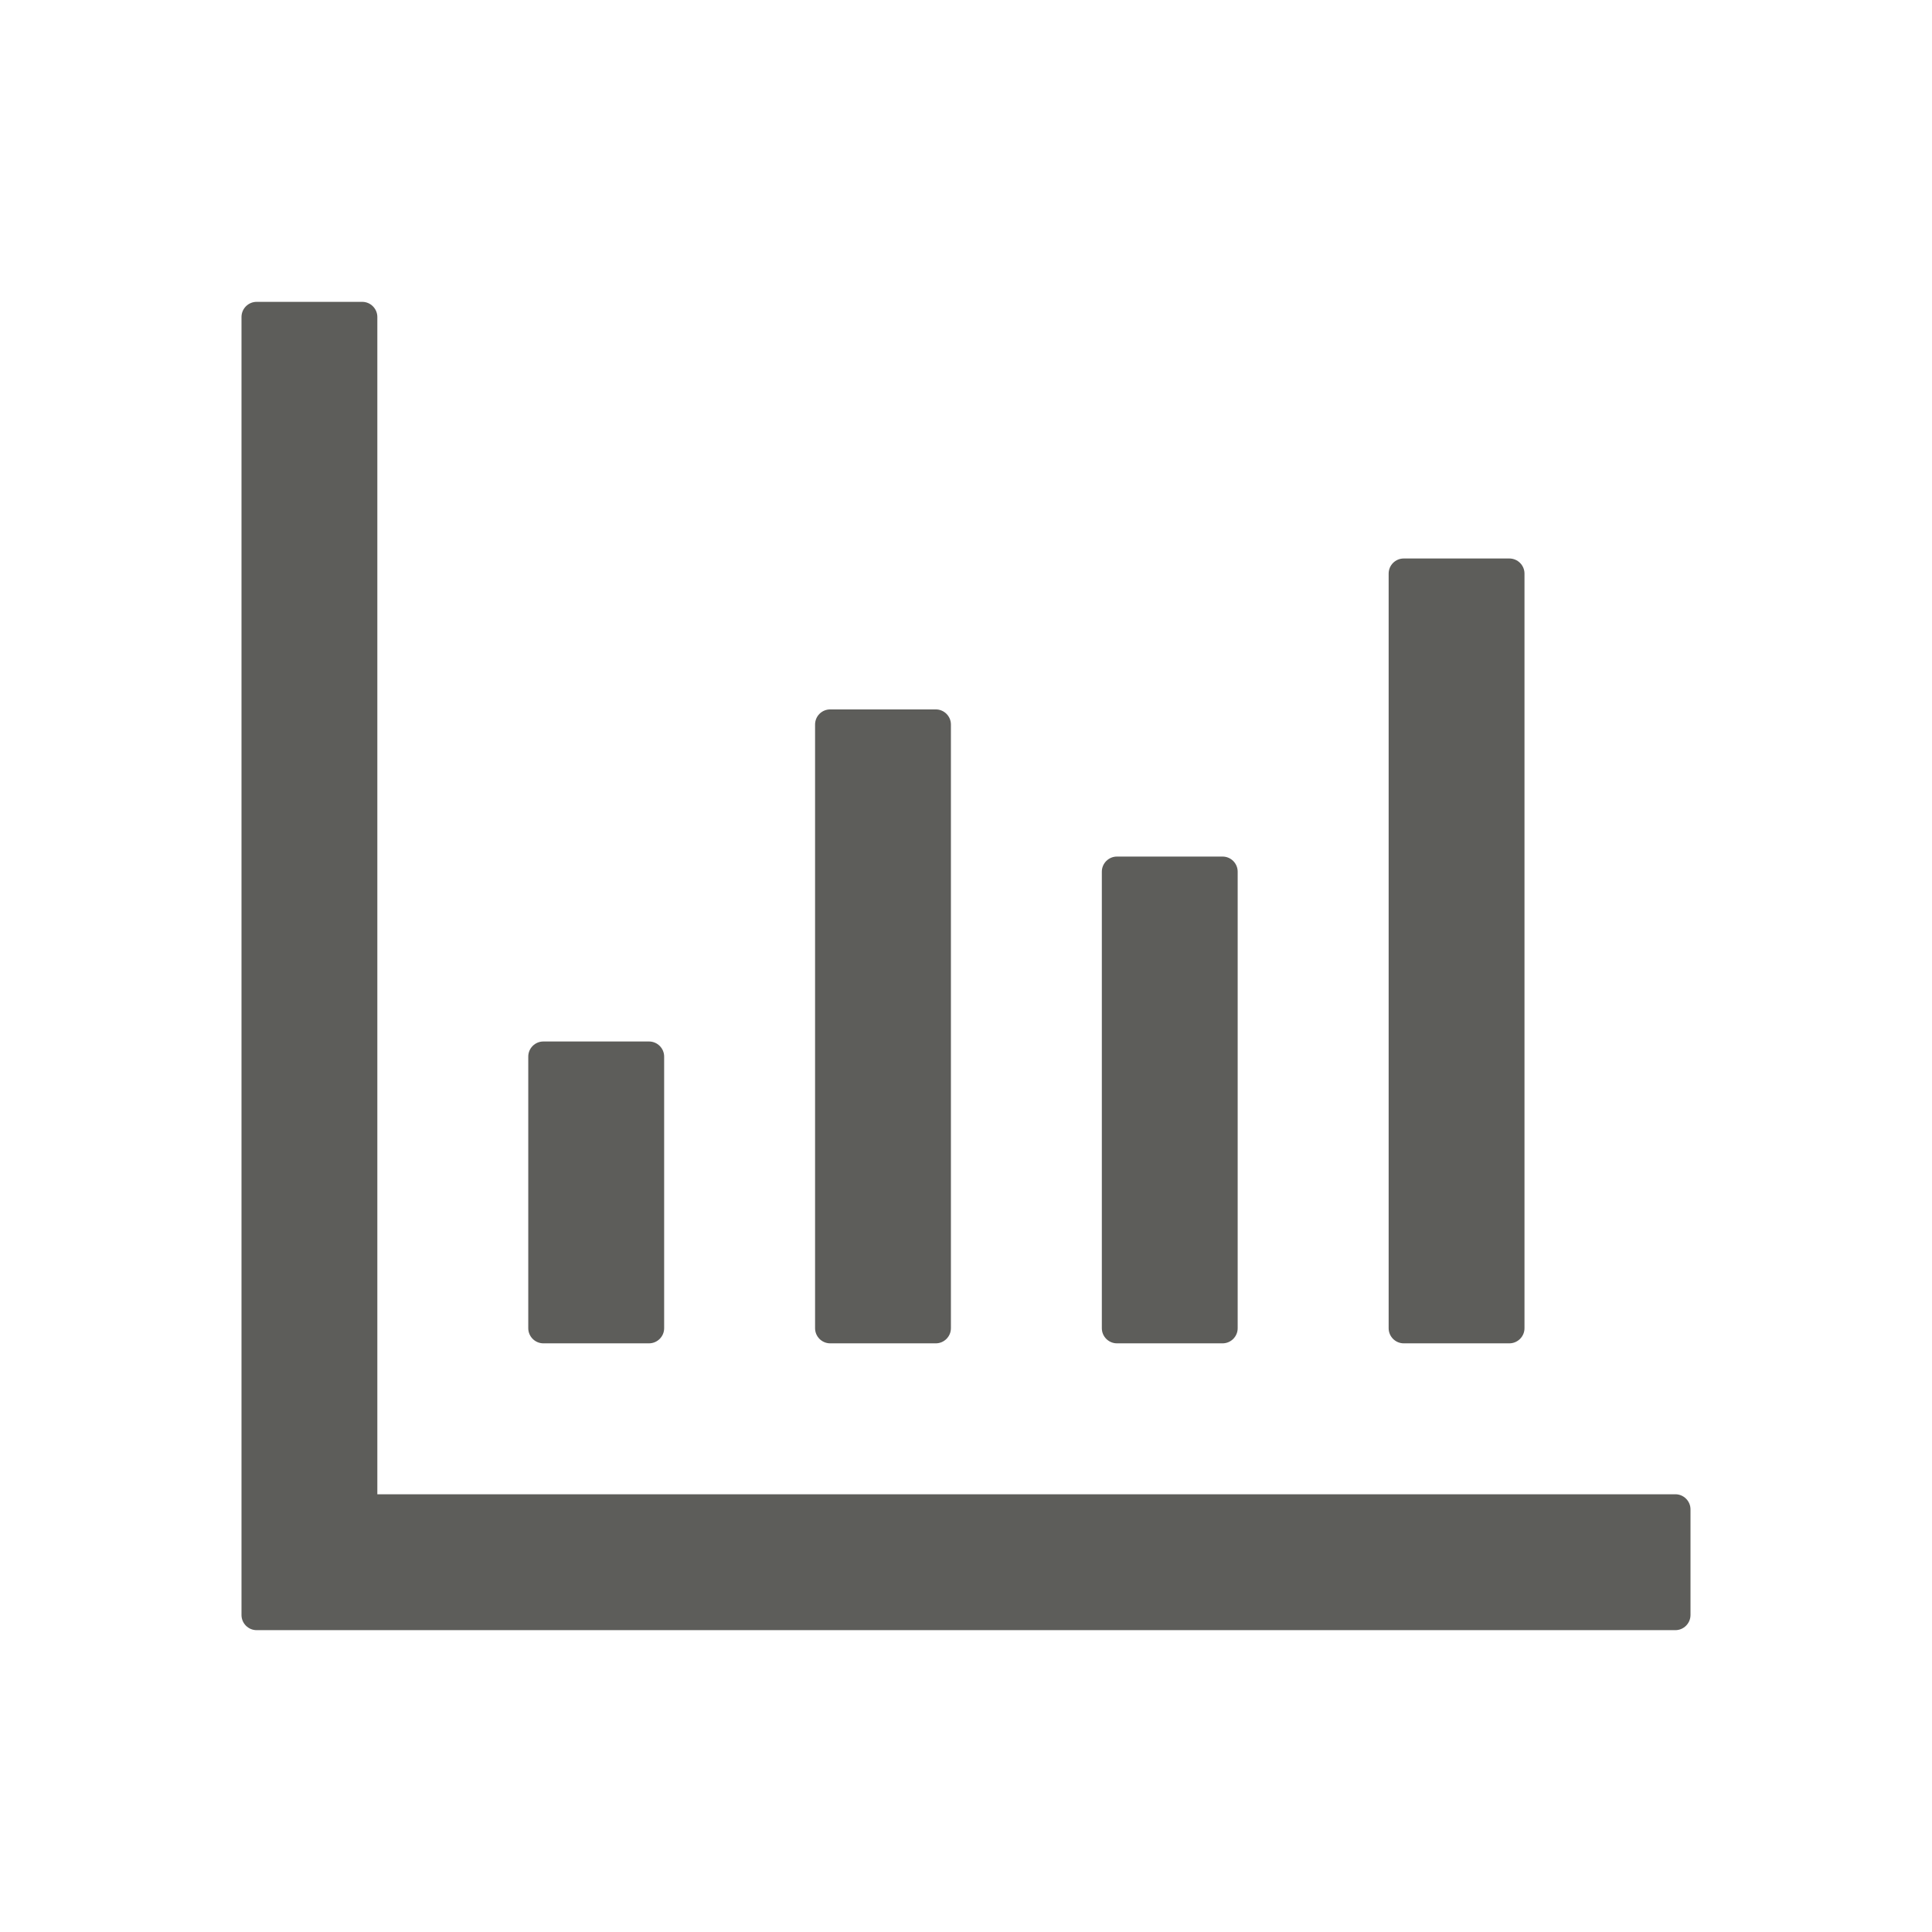 <svg width="42" height="42" viewBox="0 0 42 42" fill="none" xmlns="http://www.w3.org/2000/svg">
<path d="M36.422 32.484H8.203V6.891C8.203 6.71 8.055 6.562 7.875 6.562H5.578C5.398 6.562 5.25 6.71 5.25 6.891V35.109C5.25 35.29 5.398 35.438 5.578 35.438H36.422C36.602 35.438 36.75 35.29 36.75 35.109V32.812C36.75 32.632 36.602 32.484 36.422 32.484ZM11.812 29.203H14.109C14.29 29.203 14.438 29.055 14.438 28.875V22.969C14.438 22.788 14.29 22.641 14.109 22.641H11.812C11.632 22.641 11.484 22.788 11.484 22.969V28.875C11.484 29.055 11.632 29.203 11.812 29.203ZM18.047 29.203H20.344C20.524 29.203 20.672 29.055 20.672 28.875V15.75C20.672 15.569 20.524 15.422 20.344 15.422H18.047C17.866 15.422 17.719 15.569 17.719 15.75V28.875C17.719 29.055 17.866 29.203 18.047 29.203ZM24.281 29.203H26.578C26.759 29.203 26.906 29.055 26.906 28.875V18.949C26.906 18.769 26.759 18.621 26.578 18.621H24.281C24.101 18.621 23.953 18.769 23.953 18.949V28.875C23.953 29.055 24.101 29.203 24.281 29.203ZM30.516 29.203H32.812C32.993 29.203 33.141 29.055 33.141 28.875V12.469C33.141 12.288 32.993 12.141 32.812 12.141H30.516C30.335 12.141 30.188 12.288 30.188 12.469V28.875C30.188 29.055 30.335 29.203 30.516 29.203Z" fill="#5D5D5A"/>
</svg>
